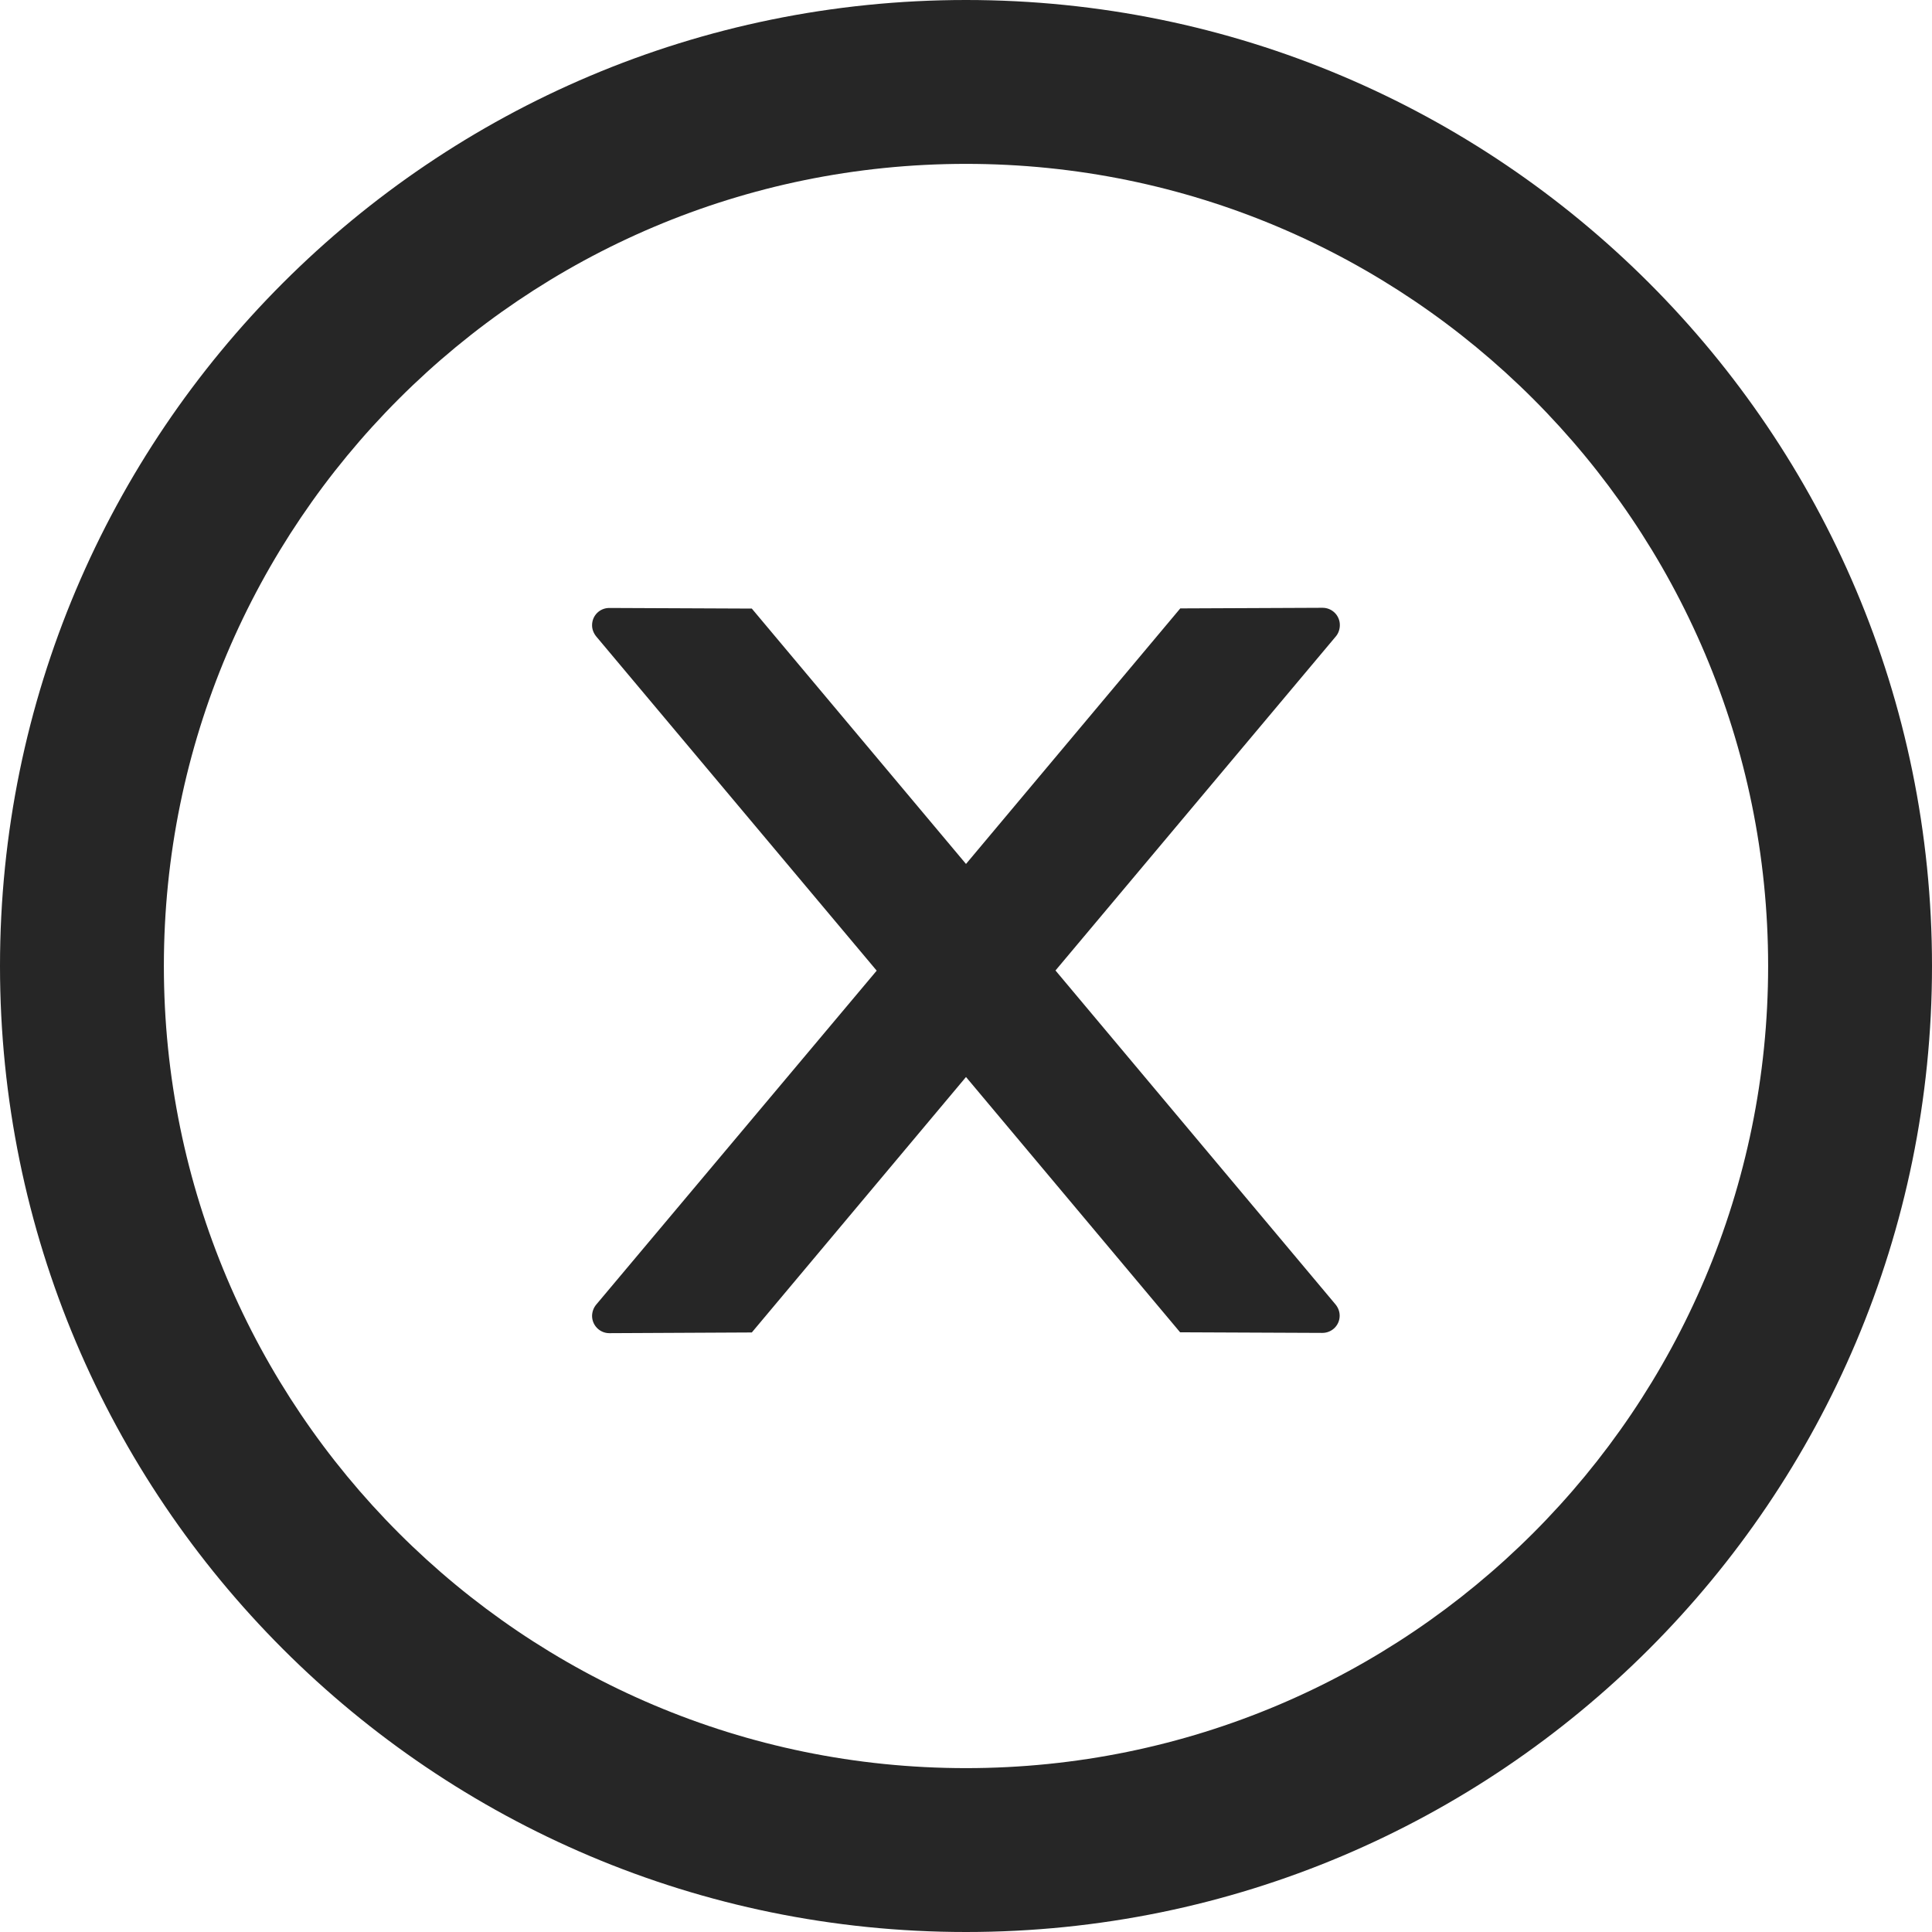 <svg width="22" height="22" viewBox="0 0 22 22" fill="none" xmlns="http://www.w3.org/2000/svg">
<g clip-path="url(#clip0_807_4526)">
<path d="M15.257 7.117C15.257 7.009 15.169 6.921 15.061 6.921L13.44 6.928L11 9.838L8.561 6.93L6.938 6.923C6.83 6.923 6.742 7.009 6.742 7.12C6.742 7.166 6.759 7.21 6.789 7.247L9.983 11.053L6.789 14.856C6.759 14.892 6.743 14.937 6.742 14.984C6.742 15.092 6.83 15.181 6.938 15.181L8.561 15.173L11 12.264L13.438 15.171L15.058 15.178C15.166 15.178 15.255 15.092 15.255 14.982C15.255 14.935 15.238 14.891 15.208 14.854L12.019 11.051L15.213 7.245C15.242 7.21 15.257 7.164 15.257 7.117Z" fill="black" fill-opacity="0.85"/>
<path d="M11 0C4.925 0 0 4.925 0 11C0 17.075 4.925 22 11 22C17.075 22 22 17.075 22 11C22 4.925 17.075 0 11 0ZM11 20.134C5.957 20.134 1.866 16.043 1.866 11C1.866 5.957 5.957 1.866 11 1.866C16.043 1.866 20.134 5.957 20.134 11C20.134 16.043 16.043 20.134 11 20.134Z" fill="black" fill-opacity="0.85"/>
</g>
<defs>
<clipPath id="clip0_807_4526">
<rect width="22" height="22" fill="white"/>
</clipPath>
</defs>
</svg>
